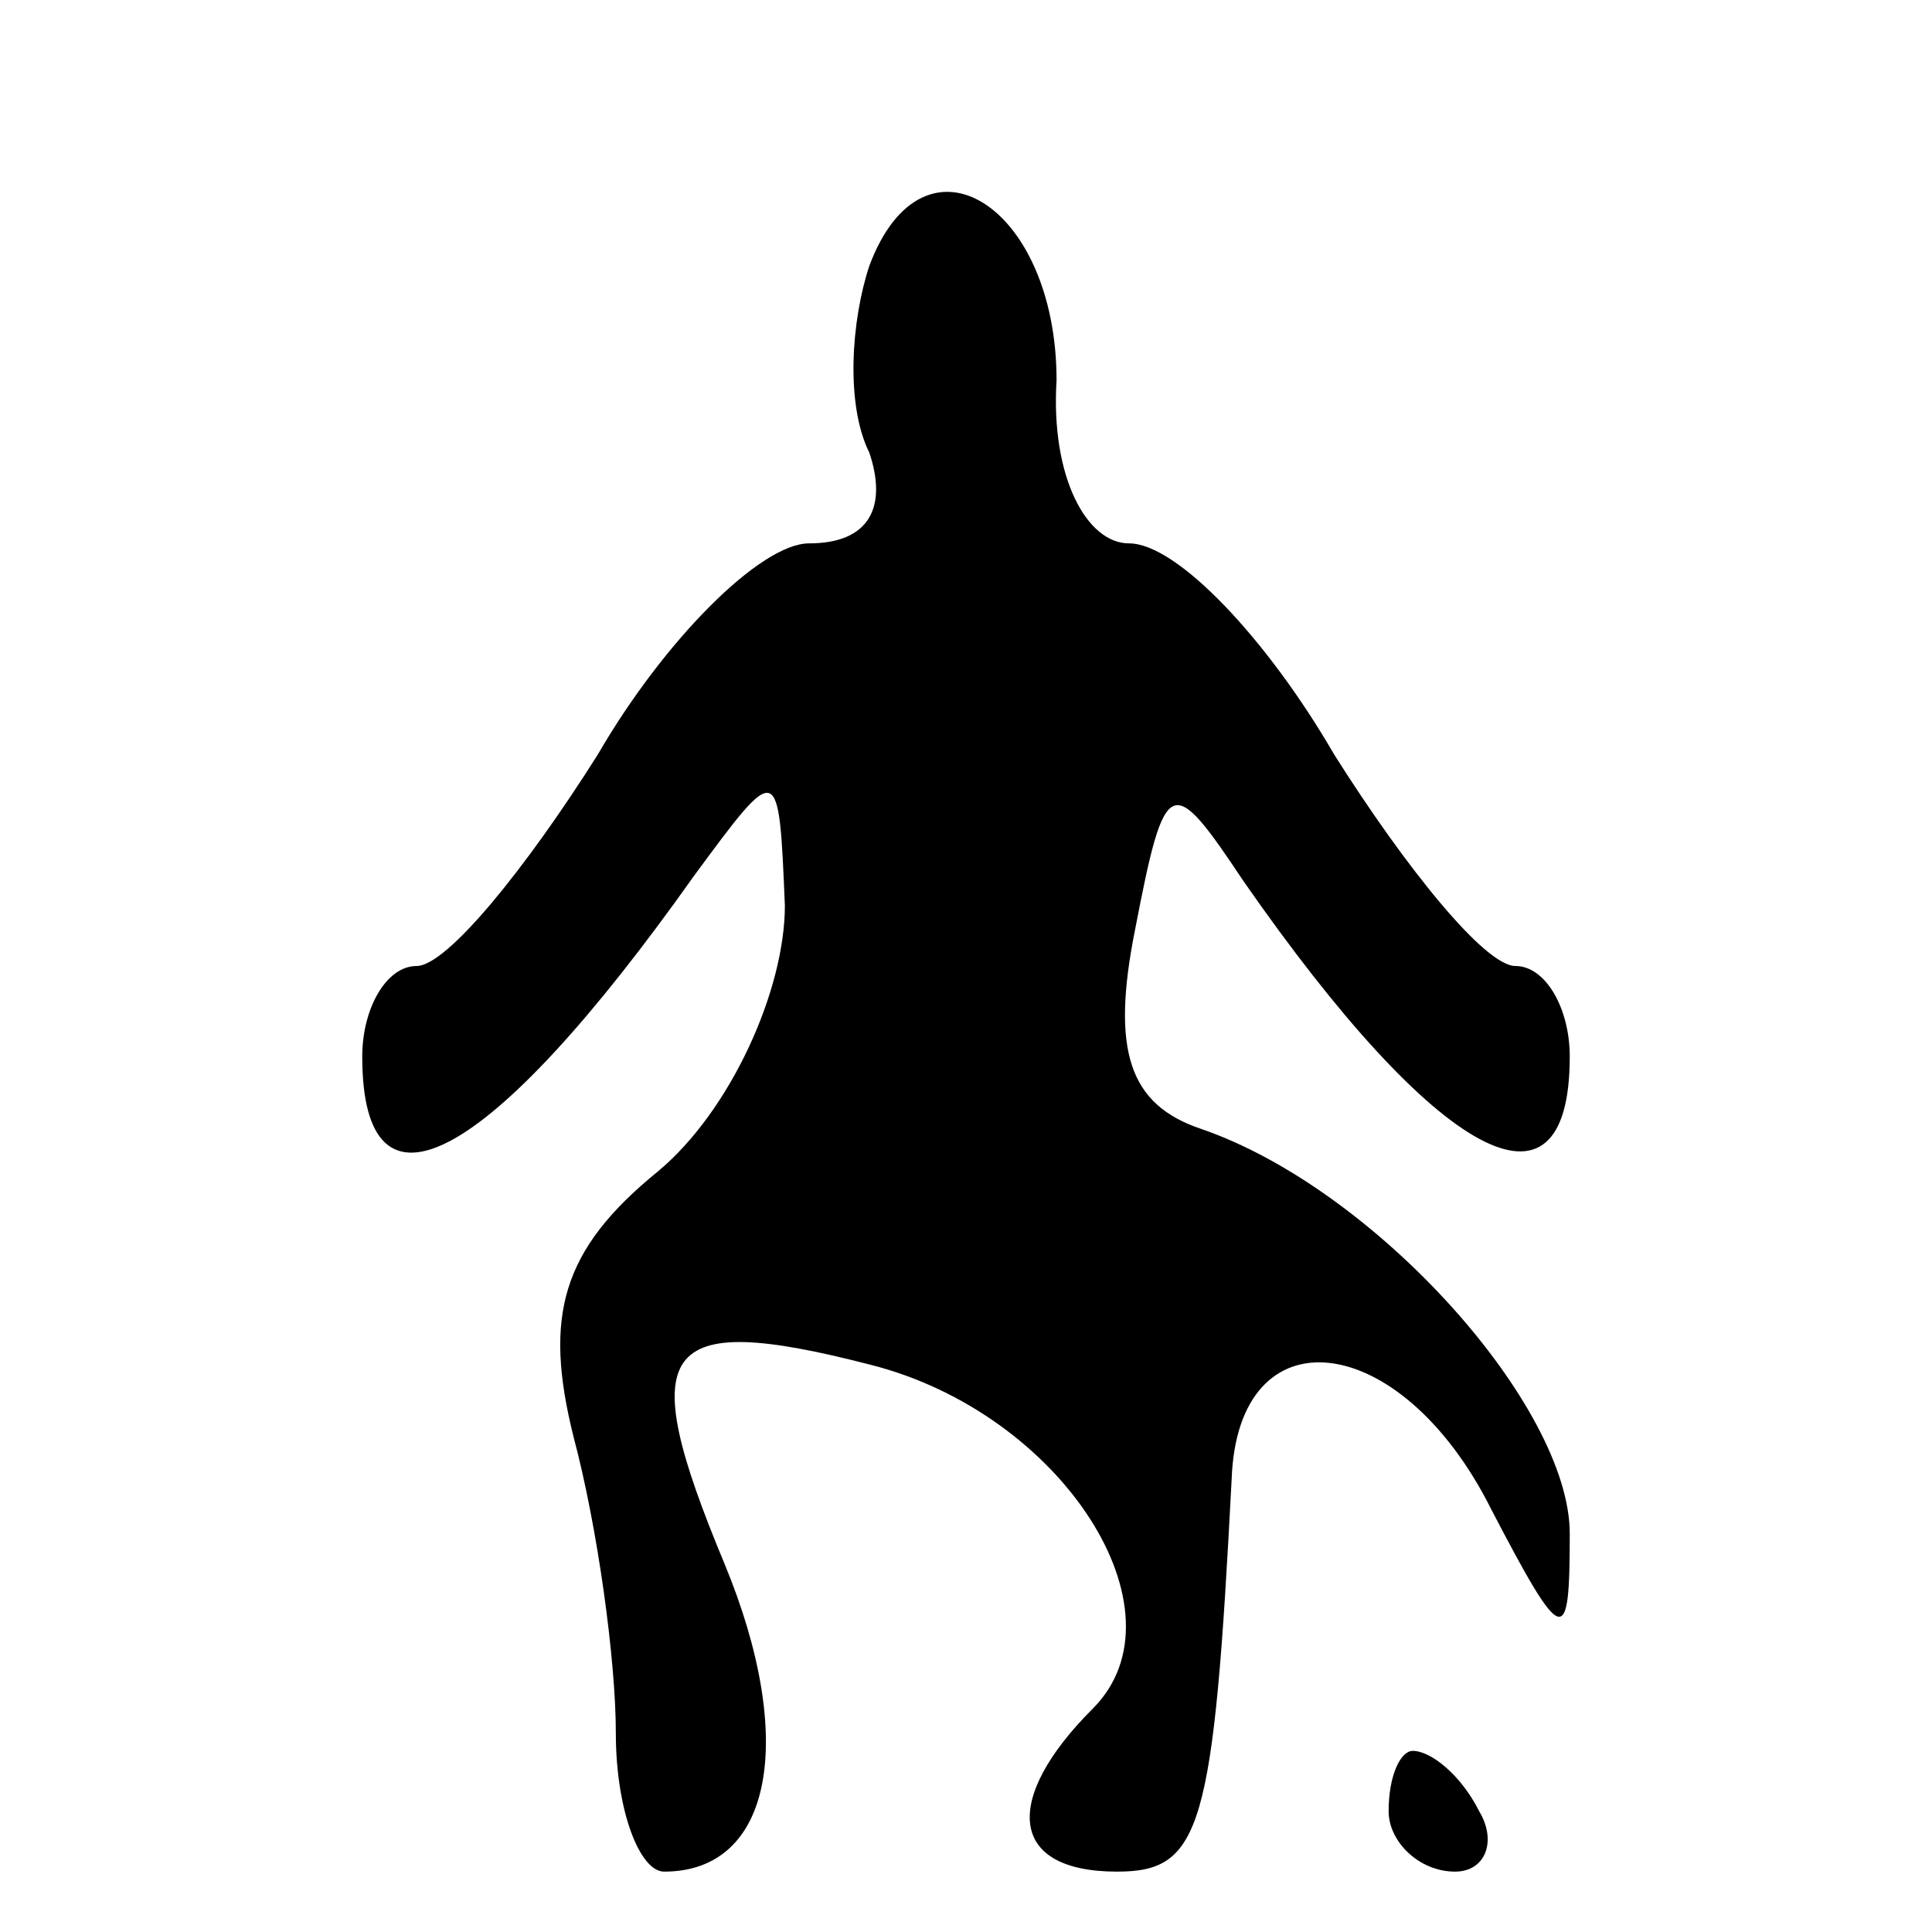 <?xml version="1.0" standalone="no"?>
<!DOCTYPE svg PUBLIC "-//W3C//DTD SVG 20010904//EN"
 "http://www.w3.org/TR/2001/REC-SVG-20010904/DTD/svg10.dtd">
<svg version="1.0" xmlns="http://www.w3.org/2000/svg"
 width="32pt" height="32pt" viewBox="0 0 32 32"
 preserveAspectRatio="xMidYMid meet">
<g transform="translate(0,32) scale(0.1,-0.1)"
fill="#000000" stroke="none">
<path fill="#000000" stroke="none" d="M144 276 c-3 -9 -4 -23 0 -31 3 -9 0
-15 -10 -15 -8 0 -24 -16 -35 -35 -12 -19 -25 -35 -30 -35 -5 0 -9 -7 -9 -15
0 -29 21 -18 55 30 14 19 14 19 15 -5 0 -14 -9 -34 -21 -44 -16 -13 -19 -24
-14 -44 4 -15 7 -37 7 -49 0 -13 4 -23 8 -23 18 0 22 22 10 51 -15 36 -11 42
24 33 32 -8 53 -41 37 -57 -15 -15 -14 -27 4 -27 14 0 16 7 19 65 1 28 28 25
43 -5 12 -23 13 -23 13 -4 0 21 -32 57 -61 67 -12 4 -15 13 -11 33 5 26 6 26
18 8 32 -46 54 -58 54 -29 0 8 -4 15 -9 15 -5 0 -18 16 -30 35 -11 19 -26 35
-34 35 -7 0 -13 11 -12 27 0 29 -22 43 -31 19z"/>
<path fill="#000000" stroke="none" d="M230 20 c0 -5 5 -10 11 -10 5 0 7 5 4
10 -3 6 -8 10 -11 10 -2 0 -4 -4 -4 -10z"/>
</g>
</svg>
